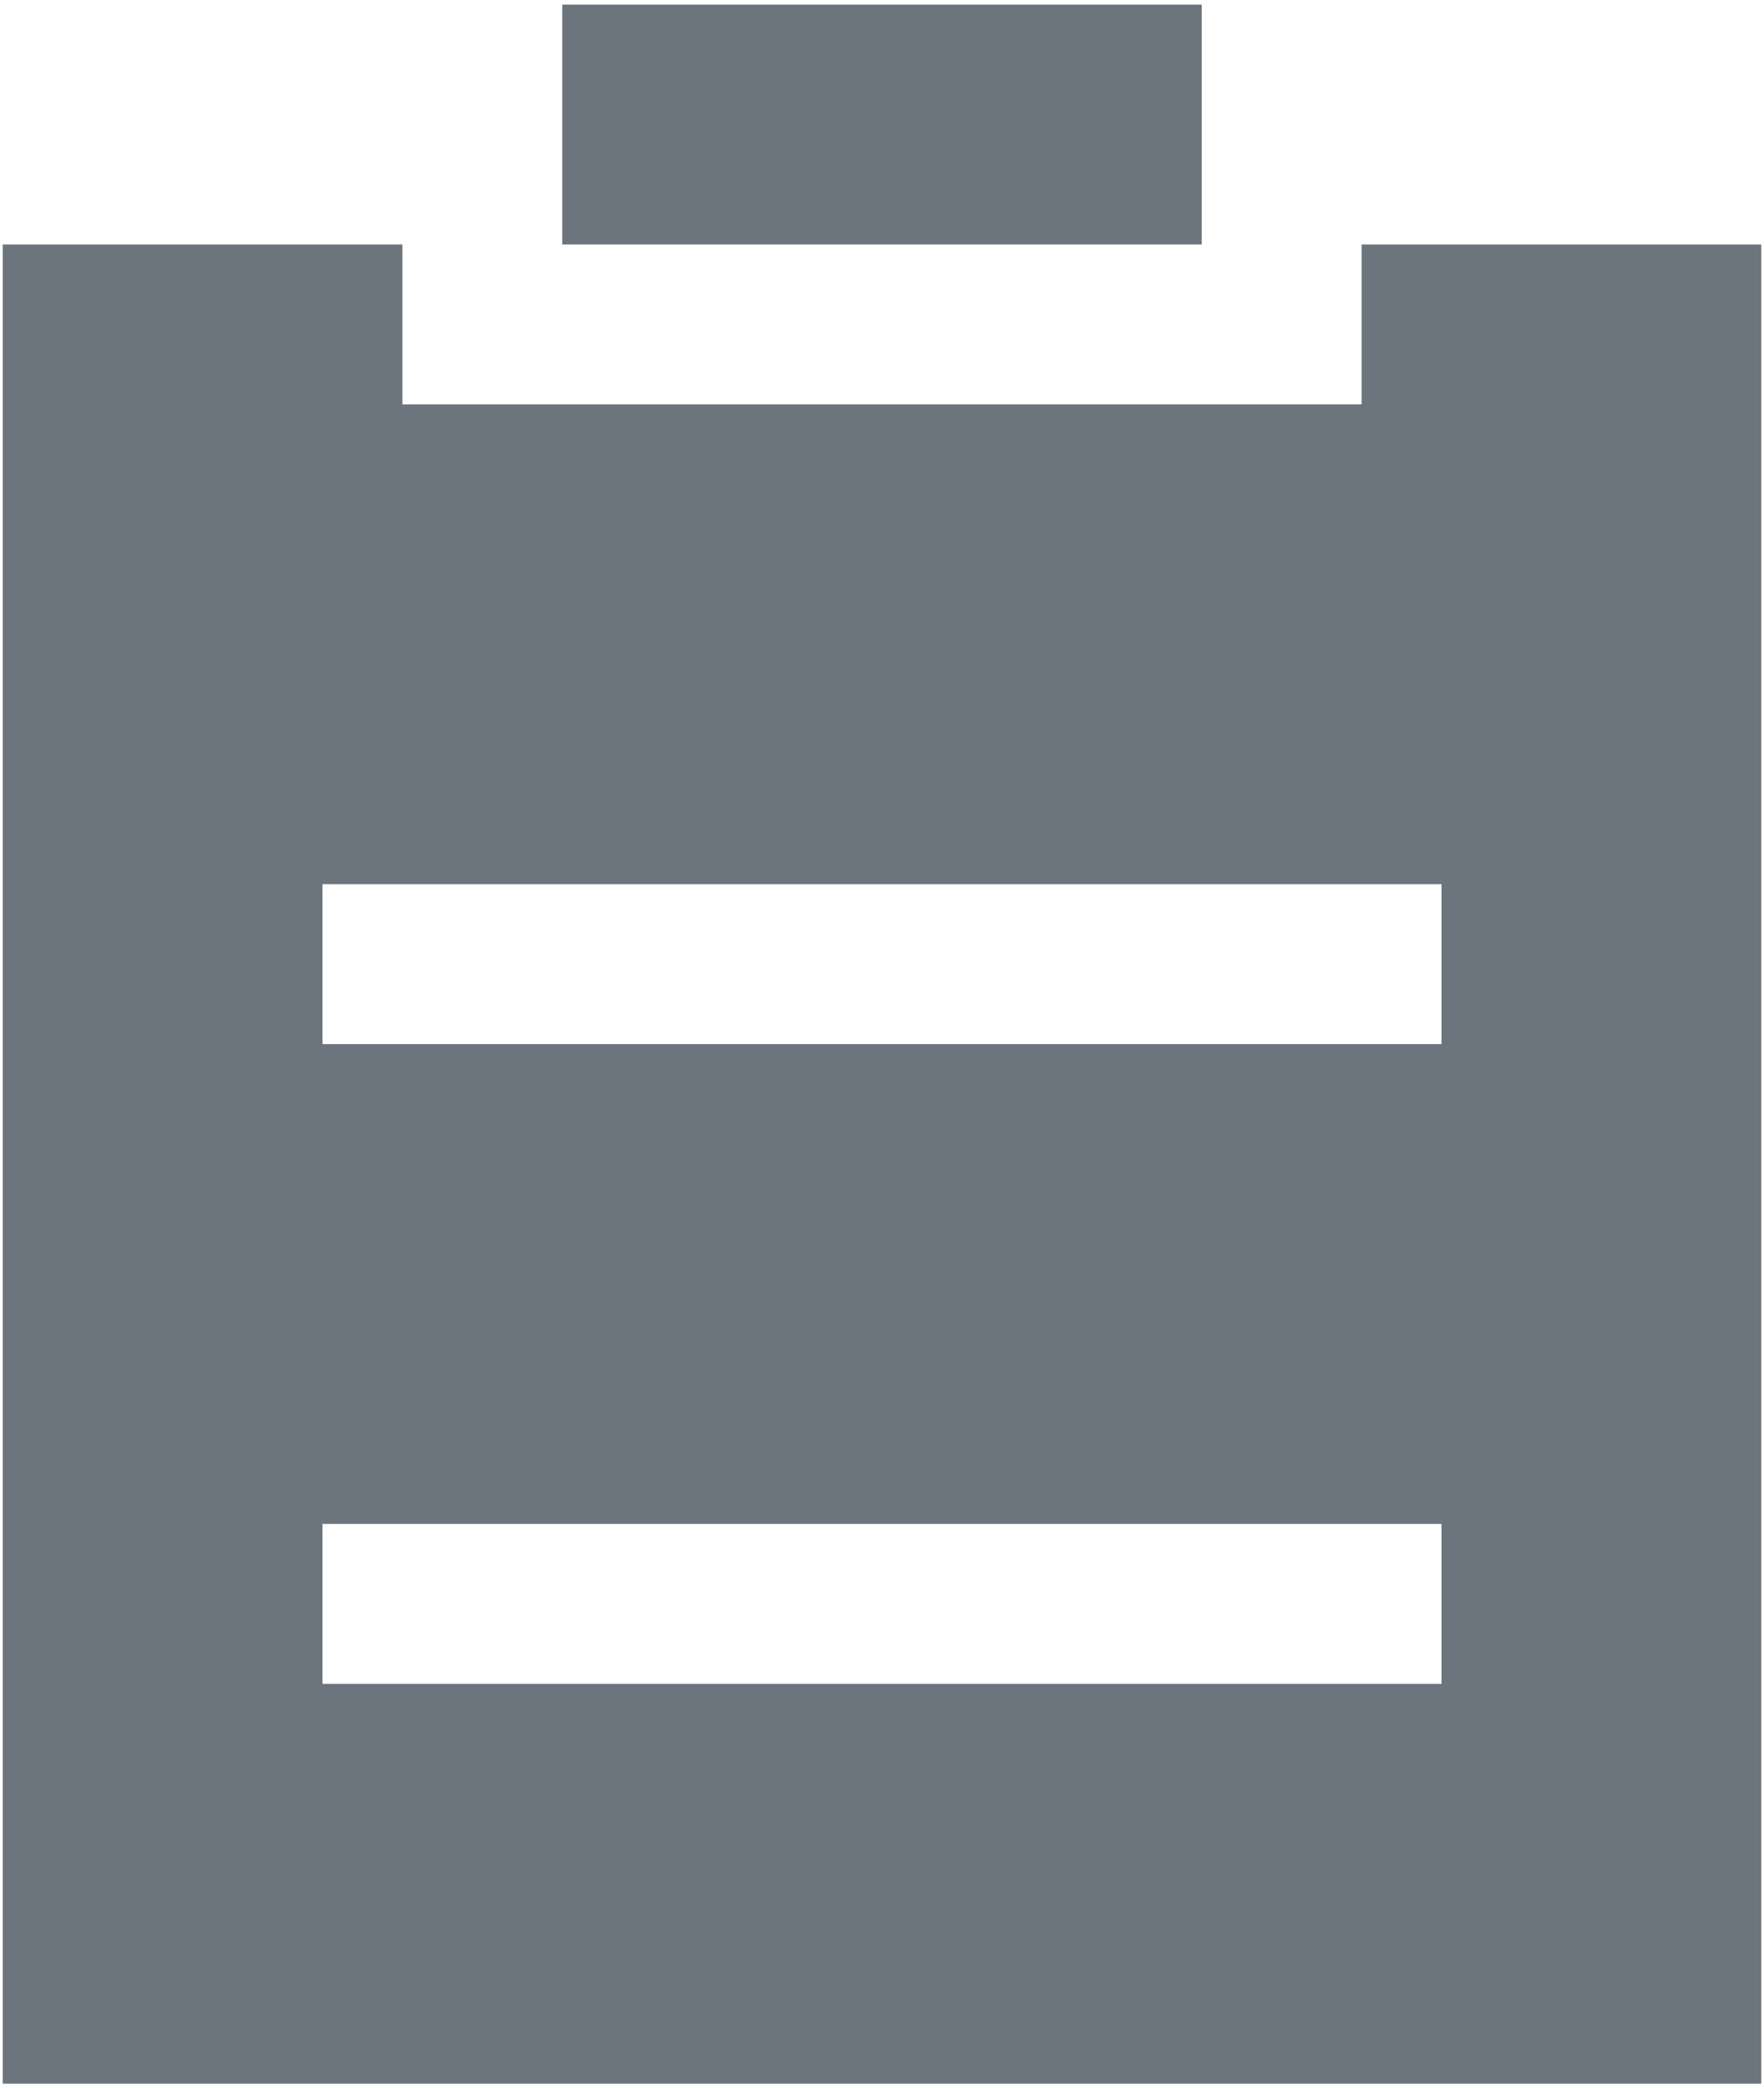 <svg width="240" height="284" viewBox="0 0 240 284" fill="none" xmlns="http://www.w3.org/2000/svg">
<path d="M185.25 33.25H239.625V283.375H0.375V33.25H54.75V55H185.25V33.25ZM43.875 142H196.125V120.25H43.875V142ZM43.875 229H196.125V207.25H43.875V229ZM76.5 33.25V0.625H163.5V33.25H76.5Z" fill="#6C757D"/>
</svg>
